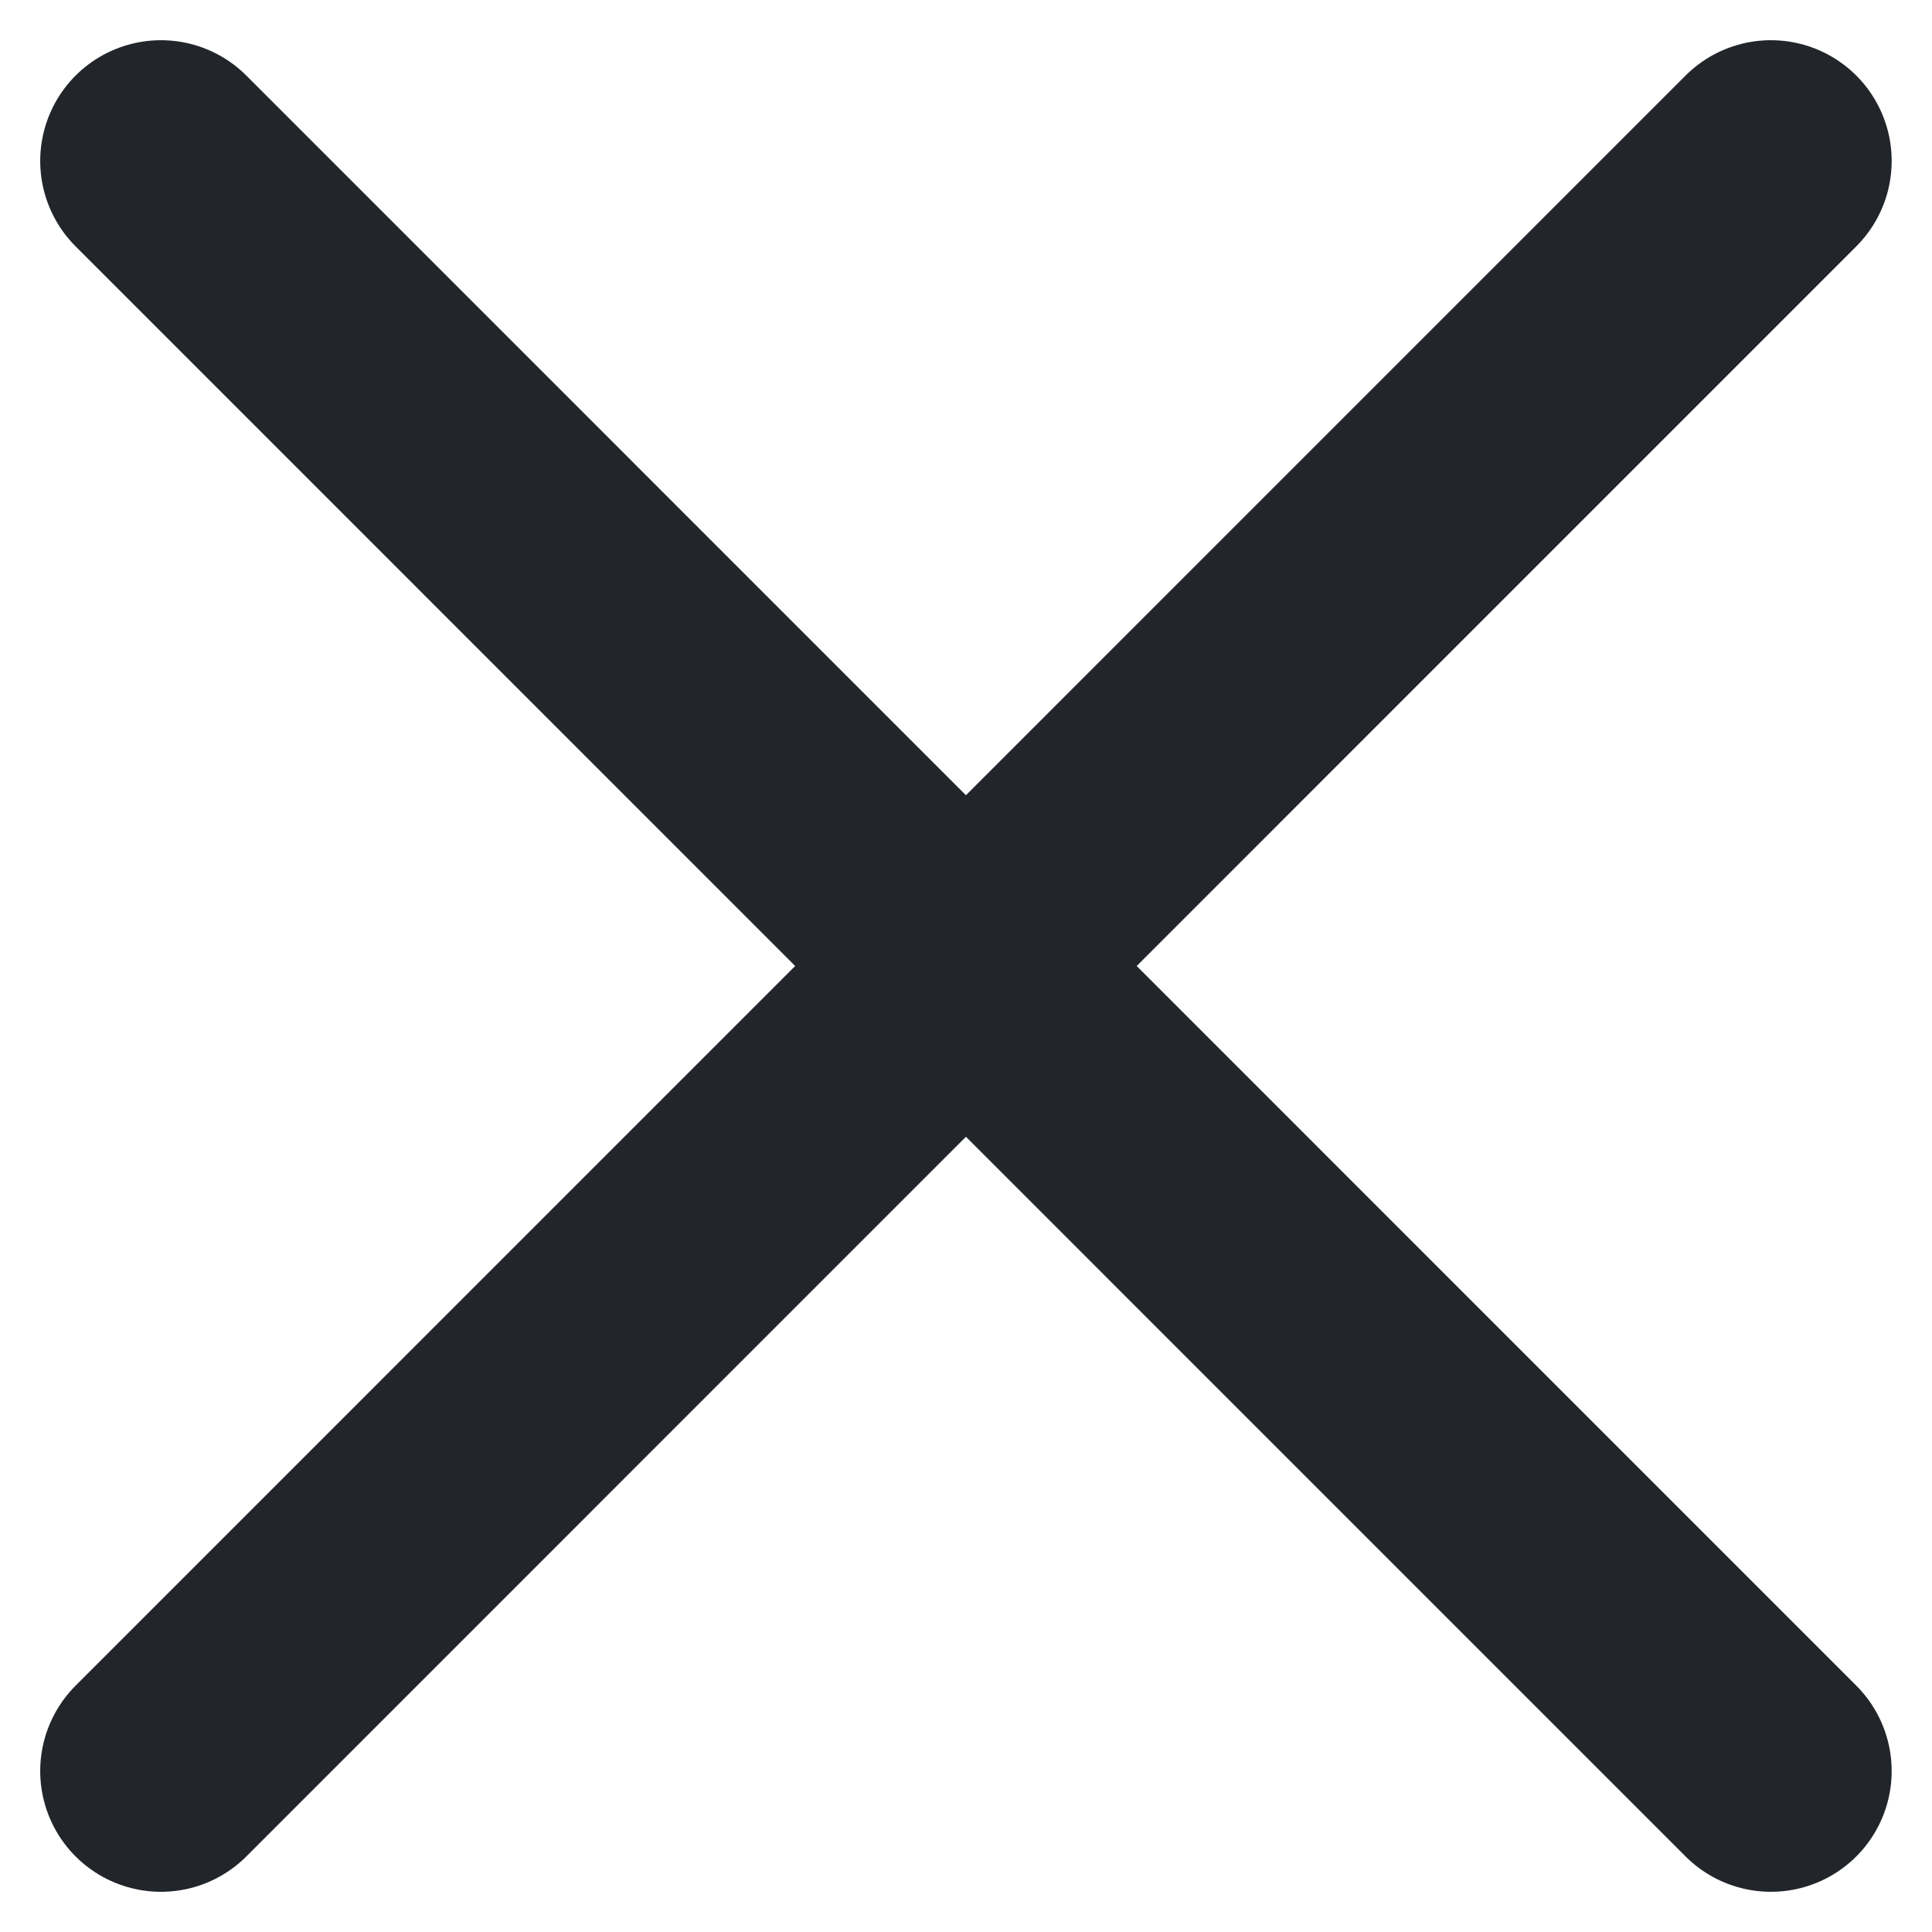 <svg width="16" height="16" viewBox="0 0 16 16" fill="none" xmlns="http://www.w3.org/2000/svg">
<path d="M14.666 1.333L1.333 14.667M1.333 1.333L14.666 14.667" stroke="#22252A" stroke-width="2" stroke-linecap="round" stroke-linejoin="round"/>
</svg>
